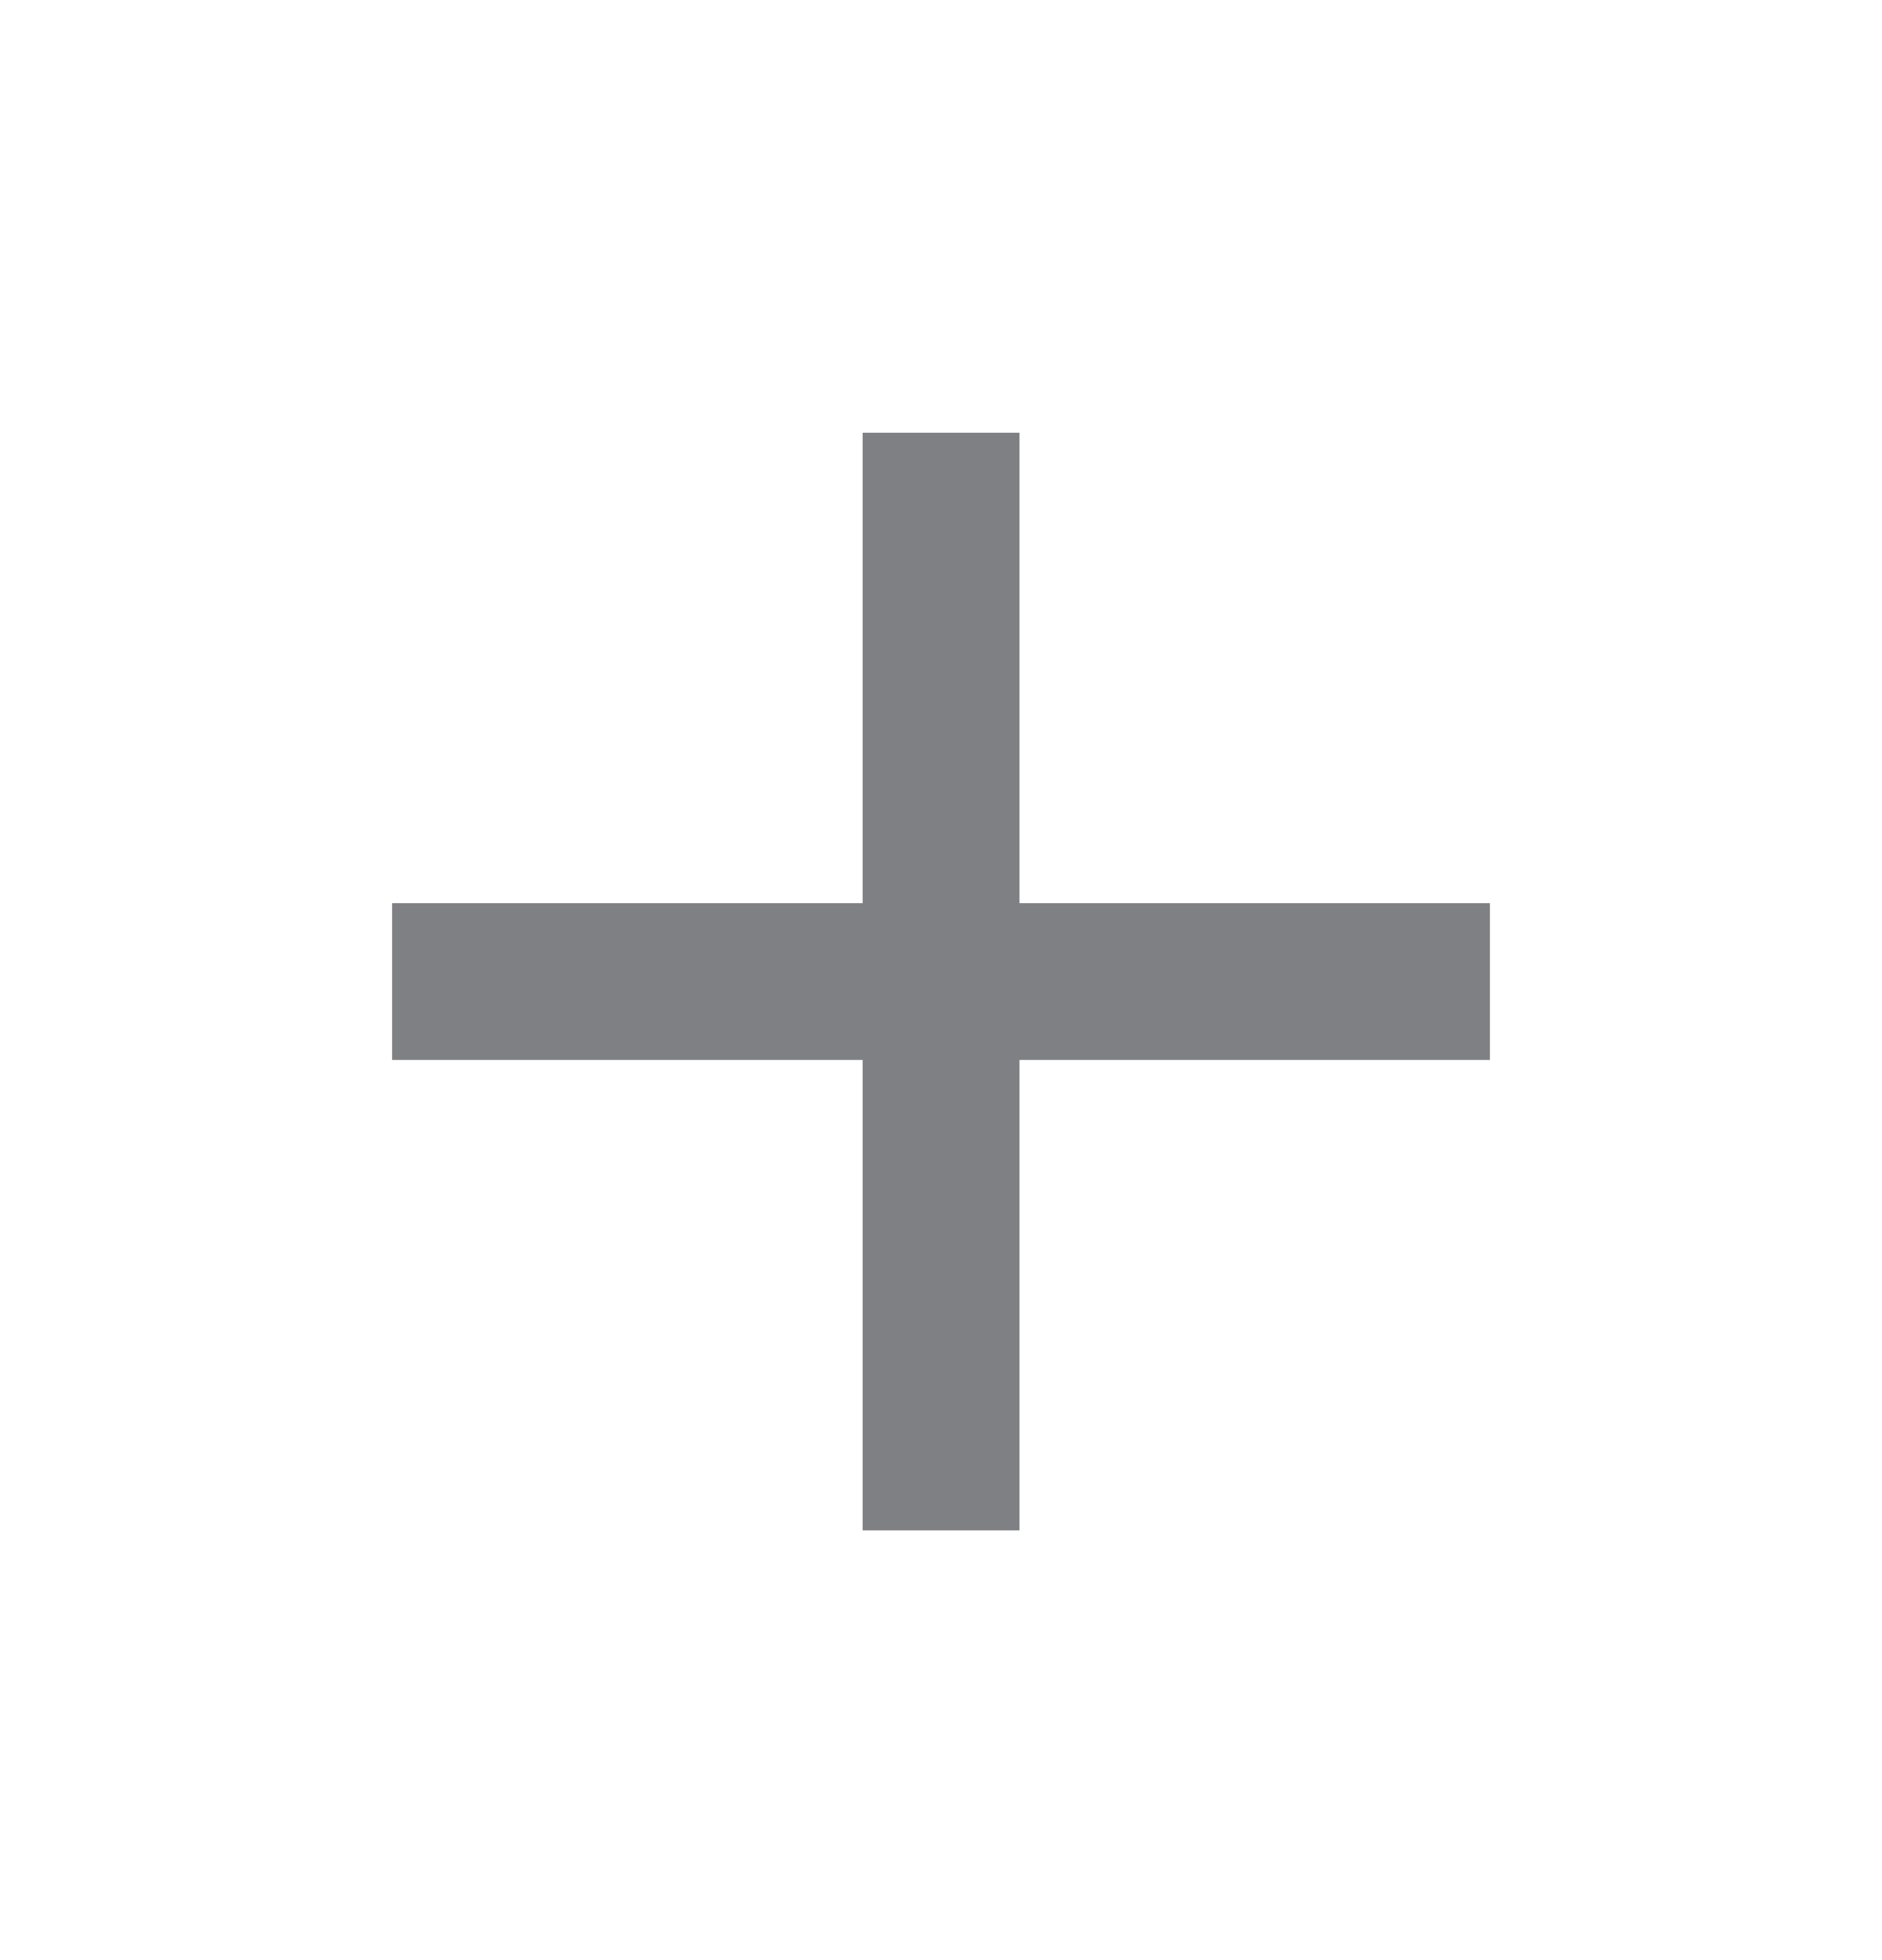 <svg width="24" height="25" viewBox="0 0 24 25" fill="none" xmlns="http://www.w3.org/2000/svg">
<path d="M19 13.519H13.001V19.519H11.001V13.519H5V11.519H11.001V5.519H13.001V11.519H19V13.519Z" fill="#7E8084"/>
</svg>
